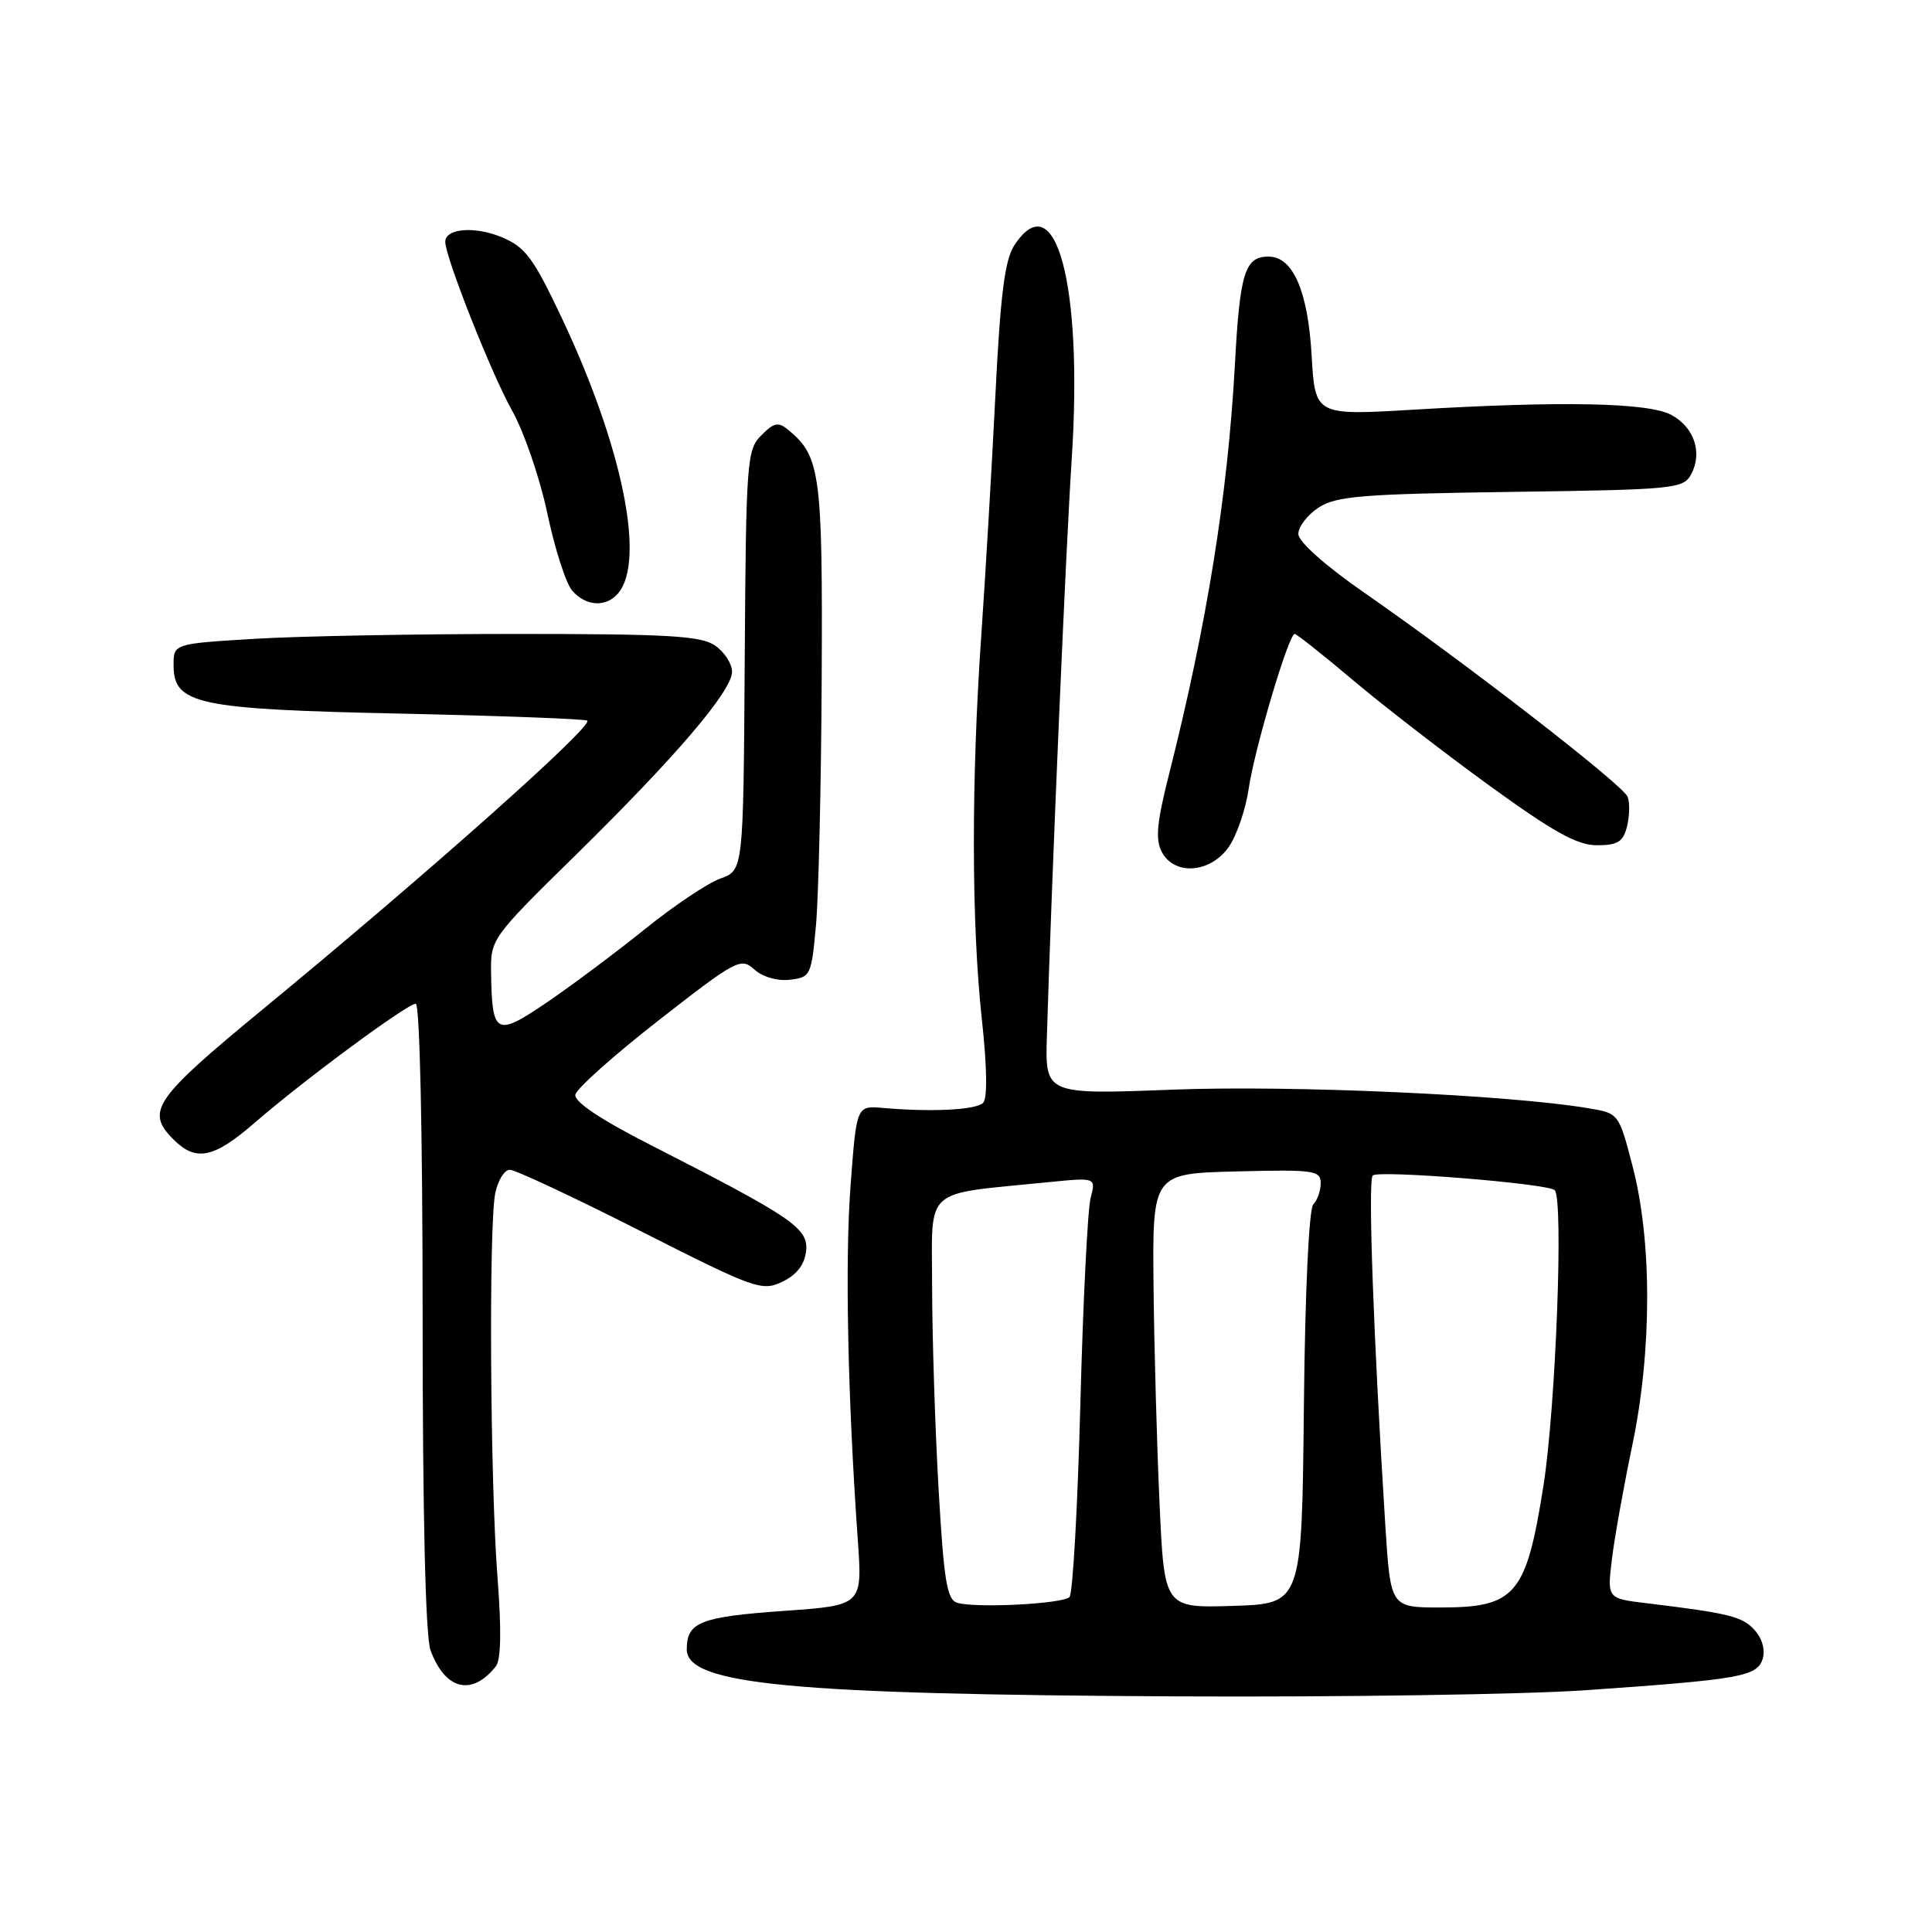 <?xml version="1.0" encoding="UTF-8" standalone="no"?>
<!DOCTYPE svg PUBLIC "-//W3C//DTD SVG 1.1//EN" "http://www.w3.org/Graphics/SVG/1.1/DTD/svg11.dtd" >
<svg xmlns="http://www.w3.org/2000/svg" xmlns:xlink="http://www.w3.org/1999/xlink" version="1.1" viewBox="0 0 256 256">
 <g >
 <path fill="currentColor"
d=" M 210.00 223.97 C 230.59 222.54 232.82 222.15 233.56 219.82 C 233.93 218.64 233.51 217.12 232.50 216.00 C 230.87 214.19 229.16 213.77 218.23 212.44 C 212.96 211.81 212.96 211.81 213.58 206.65 C 213.92 203.82 215.14 197.00 216.29 191.50 C 218.90 179.01 218.92 164.45 216.32 154.51 C 214.51 147.54 214.49 147.52 210.50 146.85 C 199.84 145.06 171.21 143.78 155.49 144.38 C 138.48 145.04 138.48 145.04 138.72 137.27 C 139.34 116.55 141.21 73.02 142.01 60.79 C 143.51 37.67 139.88 24.15 134.40 32.51 C 133.14 34.44 132.56 39.03 131.90 52.26 C 131.43 61.74 130.58 76.15 130.02 84.27 C 128.69 103.46 128.72 122.39 130.10 135.06 C 130.79 141.37 130.85 145.55 130.27 146.13 C 129.32 147.08 123.50 147.37 117.00 146.81 C 113.50 146.50 113.50 146.50 112.71 157.00 C 111.95 167.00 112.32 185.06 113.66 204.01 C 114.28 212.72 114.28 212.72 103.89 213.45 C 92.77 214.24 91.00 214.94 91.00 218.55 C 91.00 223.20 104.76 224.52 156.00 224.78 C 177.72 224.89 202.03 224.52 210.00 223.97 Z  M 65.70 220.80 C 66.39 219.94 66.46 215.95 65.92 209.00 C 64.95 196.38 64.75 162.51 65.62 158.12 C 65.97 156.41 66.84 155.00 67.55 155.00 C 68.27 155.00 76.04 158.64 84.83 163.10 C 100.05 170.81 100.95 171.13 103.66 169.84 C 105.56 168.93 106.60 167.59 106.81 165.80 C 107.16 162.76 105.09 161.35 86.23 151.73 C 79.54 148.32 76.06 145.99 76.24 145.05 C 76.39 144.25 81.36 139.81 87.30 135.18 C 97.58 127.16 98.17 126.84 99.95 128.46 C 101.05 129.45 103.00 130.02 104.66 129.82 C 107.41 129.51 107.52 129.27 108.13 122.50 C 108.47 118.65 108.81 103.89 108.88 89.70 C 109.01 62.81 108.69 60.48 104.51 57.01 C 103.13 55.86 102.59 55.96 100.88 57.68 C 98.96 59.59 98.85 61.09 98.68 87.51 C 98.50 115.32 98.50 115.32 95.46 116.41 C 93.78 117.01 89.28 120.02 85.46 123.11 C 81.63 126.19 75.80 130.55 72.50 132.80 C 65.71 137.42 65.20 137.15 65.07 128.94 C 65.00 124.43 65.11 124.27 76.14 113.44 C 89.59 100.23 97.00 91.55 97.00 89.00 C 97.00 87.96 96.00 86.41 94.78 85.56 C 92.92 84.25 88.65 84.00 68.43 84.00 C 55.17 84.00 39.52 84.29 33.66 84.65 C 23.00 85.30 23.00 85.30 23.00 88.13 C 23.00 93.33 26.05 93.98 53.20 94.56 C 66.52 94.85 77.60 95.27 77.82 95.49 C 78.58 96.25 56.61 115.80 34.73 133.81 C 20.37 145.65 19.26 147.26 23.00 151.00 C 25.96 153.96 28.33 153.47 33.69 148.82 C 40.18 143.18 53.95 133.00 55.09 133.00 C 55.62 133.00 56.00 150.10 56.00 174.43 C 56.00 200.79 56.38 216.89 57.05 218.68 C 58.99 223.93 62.53 224.80 65.70 220.80 Z  M 162.80 112.25 C 163.86 110.74 165.06 107.25 165.46 104.50 C 166.23 99.23 170.76 84.00 171.55 84.00 C 171.81 84.00 175.28 86.75 179.26 90.11 C 183.24 93.47 191.39 99.77 197.37 104.11 C 205.82 110.24 208.99 112.00 211.60 112.00 C 214.35 112.00 215.08 111.55 215.59 109.50 C 215.93 108.13 215.97 106.36 215.67 105.58 C 215.07 104.02 194.29 87.91 180.72 78.50 C 175.62 74.96 172.06 71.79 172.04 70.77 C 172.02 69.82 173.22 68.25 174.70 67.27 C 177.05 65.73 180.41 65.46 200.20 65.18 C 221.90 64.88 223.05 64.77 224.09 62.84 C 225.62 59.97 224.49 56.60 221.44 54.97 C 218.41 53.35 206.99 53.11 187.38 54.28 C 174.26 55.06 174.26 55.06 173.80 47.11 C 173.31 38.56 171.32 34.00 168.10 34.00 C 164.95 34.00 164.29 36.09 163.63 48.31 C 162.69 65.56 159.91 82.80 154.89 102.65 C 153.28 109.01 153.07 111.27 153.95 112.90 C 155.63 116.05 160.37 115.70 162.80 112.25 Z  M 81.93 78.59 C 85.55 74.22 82.46 59.14 74.48 42.22 C 70.67 34.15 69.62 32.74 66.48 31.43 C 62.92 29.94 59.00 30.26 59.00 32.04 C 59.00 34.07 65.15 49.60 67.84 54.38 C 69.43 57.20 71.53 63.33 72.52 68.00 C 73.50 72.67 74.98 77.29 75.81 78.25 C 77.62 80.36 80.33 80.51 81.93 78.59 Z  M 126.85 212.38 C 125.47 211.97 125.07 209.52 124.36 197.20 C 123.90 189.11 123.52 177.11 123.51 170.52 C 123.50 157.05 122.08 158.34 138.87 156.65 C 145.23 156.01 145.23 156.01 144.51 158.75 C 144.12 160.26 143.50 172.60 143.15 186.17 C 142.79 199.74 142.15 211.19 141.71 211.62 C 140.81 212.53 129.32 213.11 126.85 212.38 Z  M 153.65 199.29 C 153.30 191.70 152.94 178.75 152.85 170.50 C 152.70 155.50 152.70 155.50 163.85 155.22 C 174.10 154.96 175.00 155.08 175.00 156.77 C 175.00 157.78 174.56 159.04 174.02 159.58 C 173.44 160.16 172.92 171.24 172.77 186.53 C 172.50 212.50 172.50 212.50 163.39 212.79 C 154.28 213.07 154.28 213.07 153.65 199.29 Z  M 183.57 202.25 C 182.01 177.56 181.24 156.45 181.89 155.76 C 182.59 155.01 205.07 156.82 206.00 157.70 C 207.20 158.83 206.15 186.44 204.52 196.83 C 202.24 211.33 200.83 213.00 190.89 213.00 C 184.26 213.00 184.26 213.00 183.57 202.25 Z "/>
</g>
</svg>